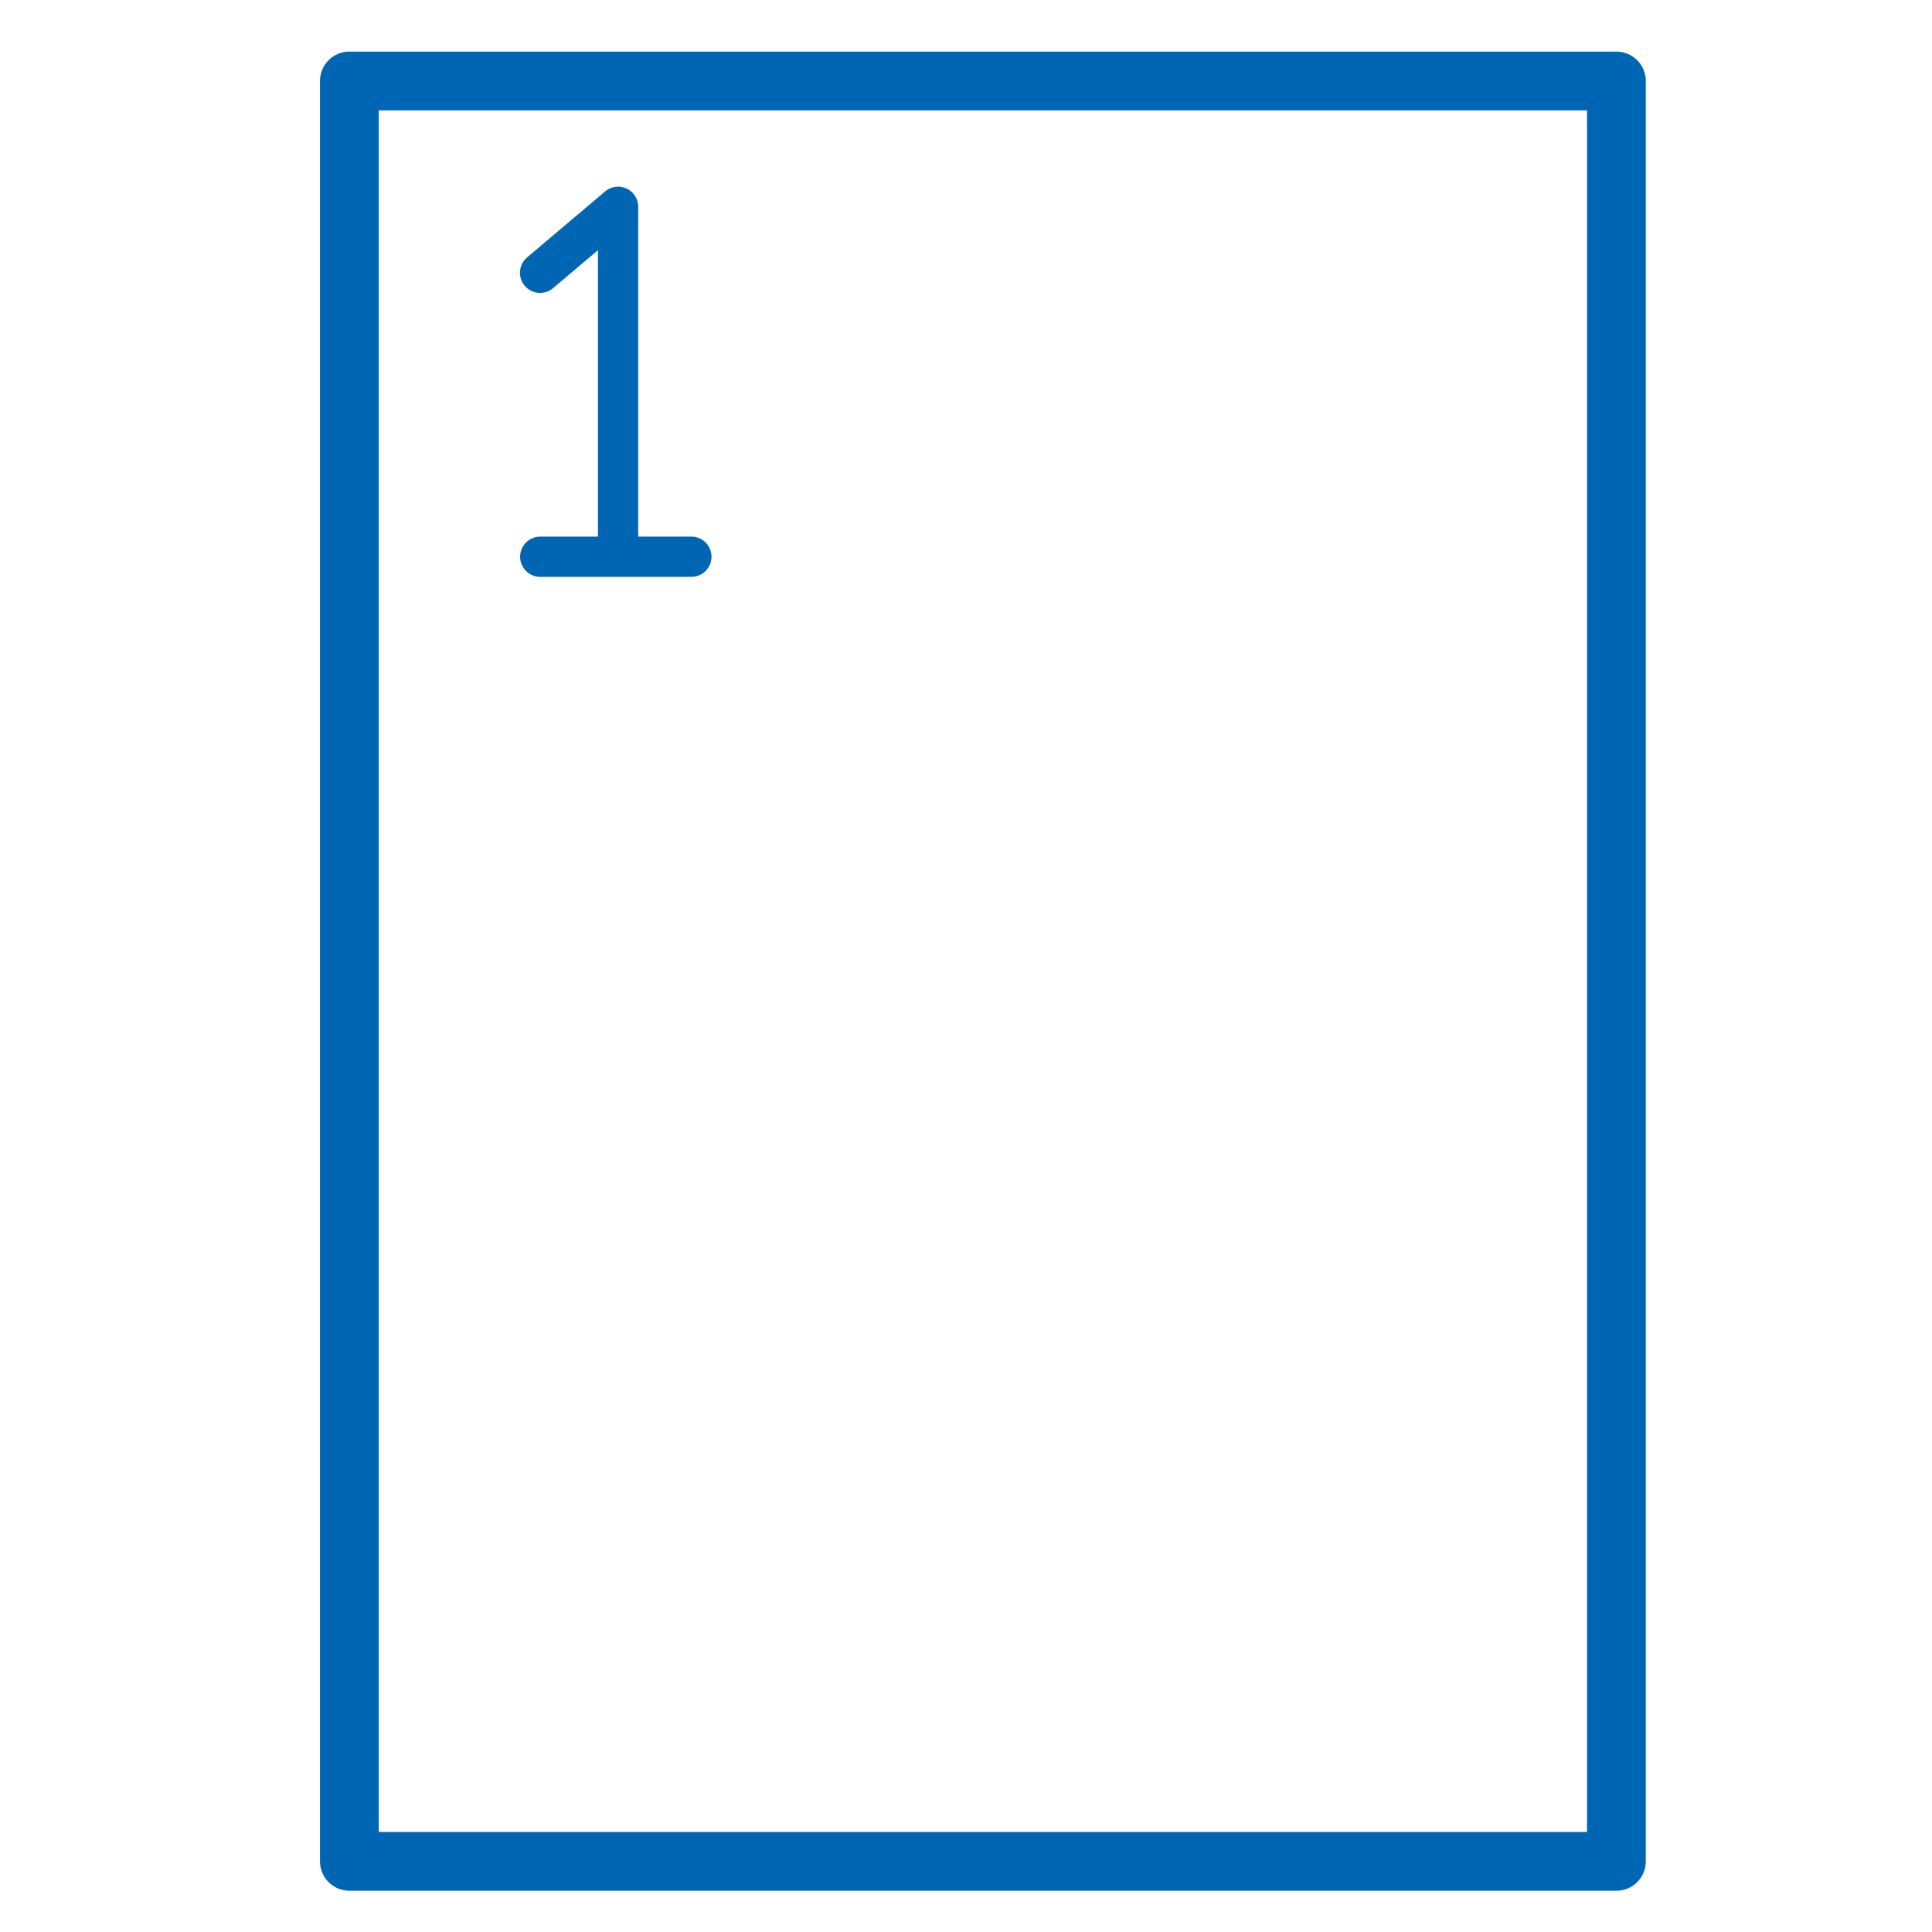 <svg viewBox="0 0 48 48" xmlns="http://www.w3.org/2000/svg"><g fill="none" stroke="#0066b3" stroke-linecap="round" stroke-linejoin="round"><path d="m8.68 2.012h31.479v44.233h-31.479z" stroke-miterlimit="2" stroke-width="1.46"/><path d="m13.418 6.777s1.938-1.639 1.938-1.639v8.637"/><path d="m13.422 13.832h3.755"/></g></svg>